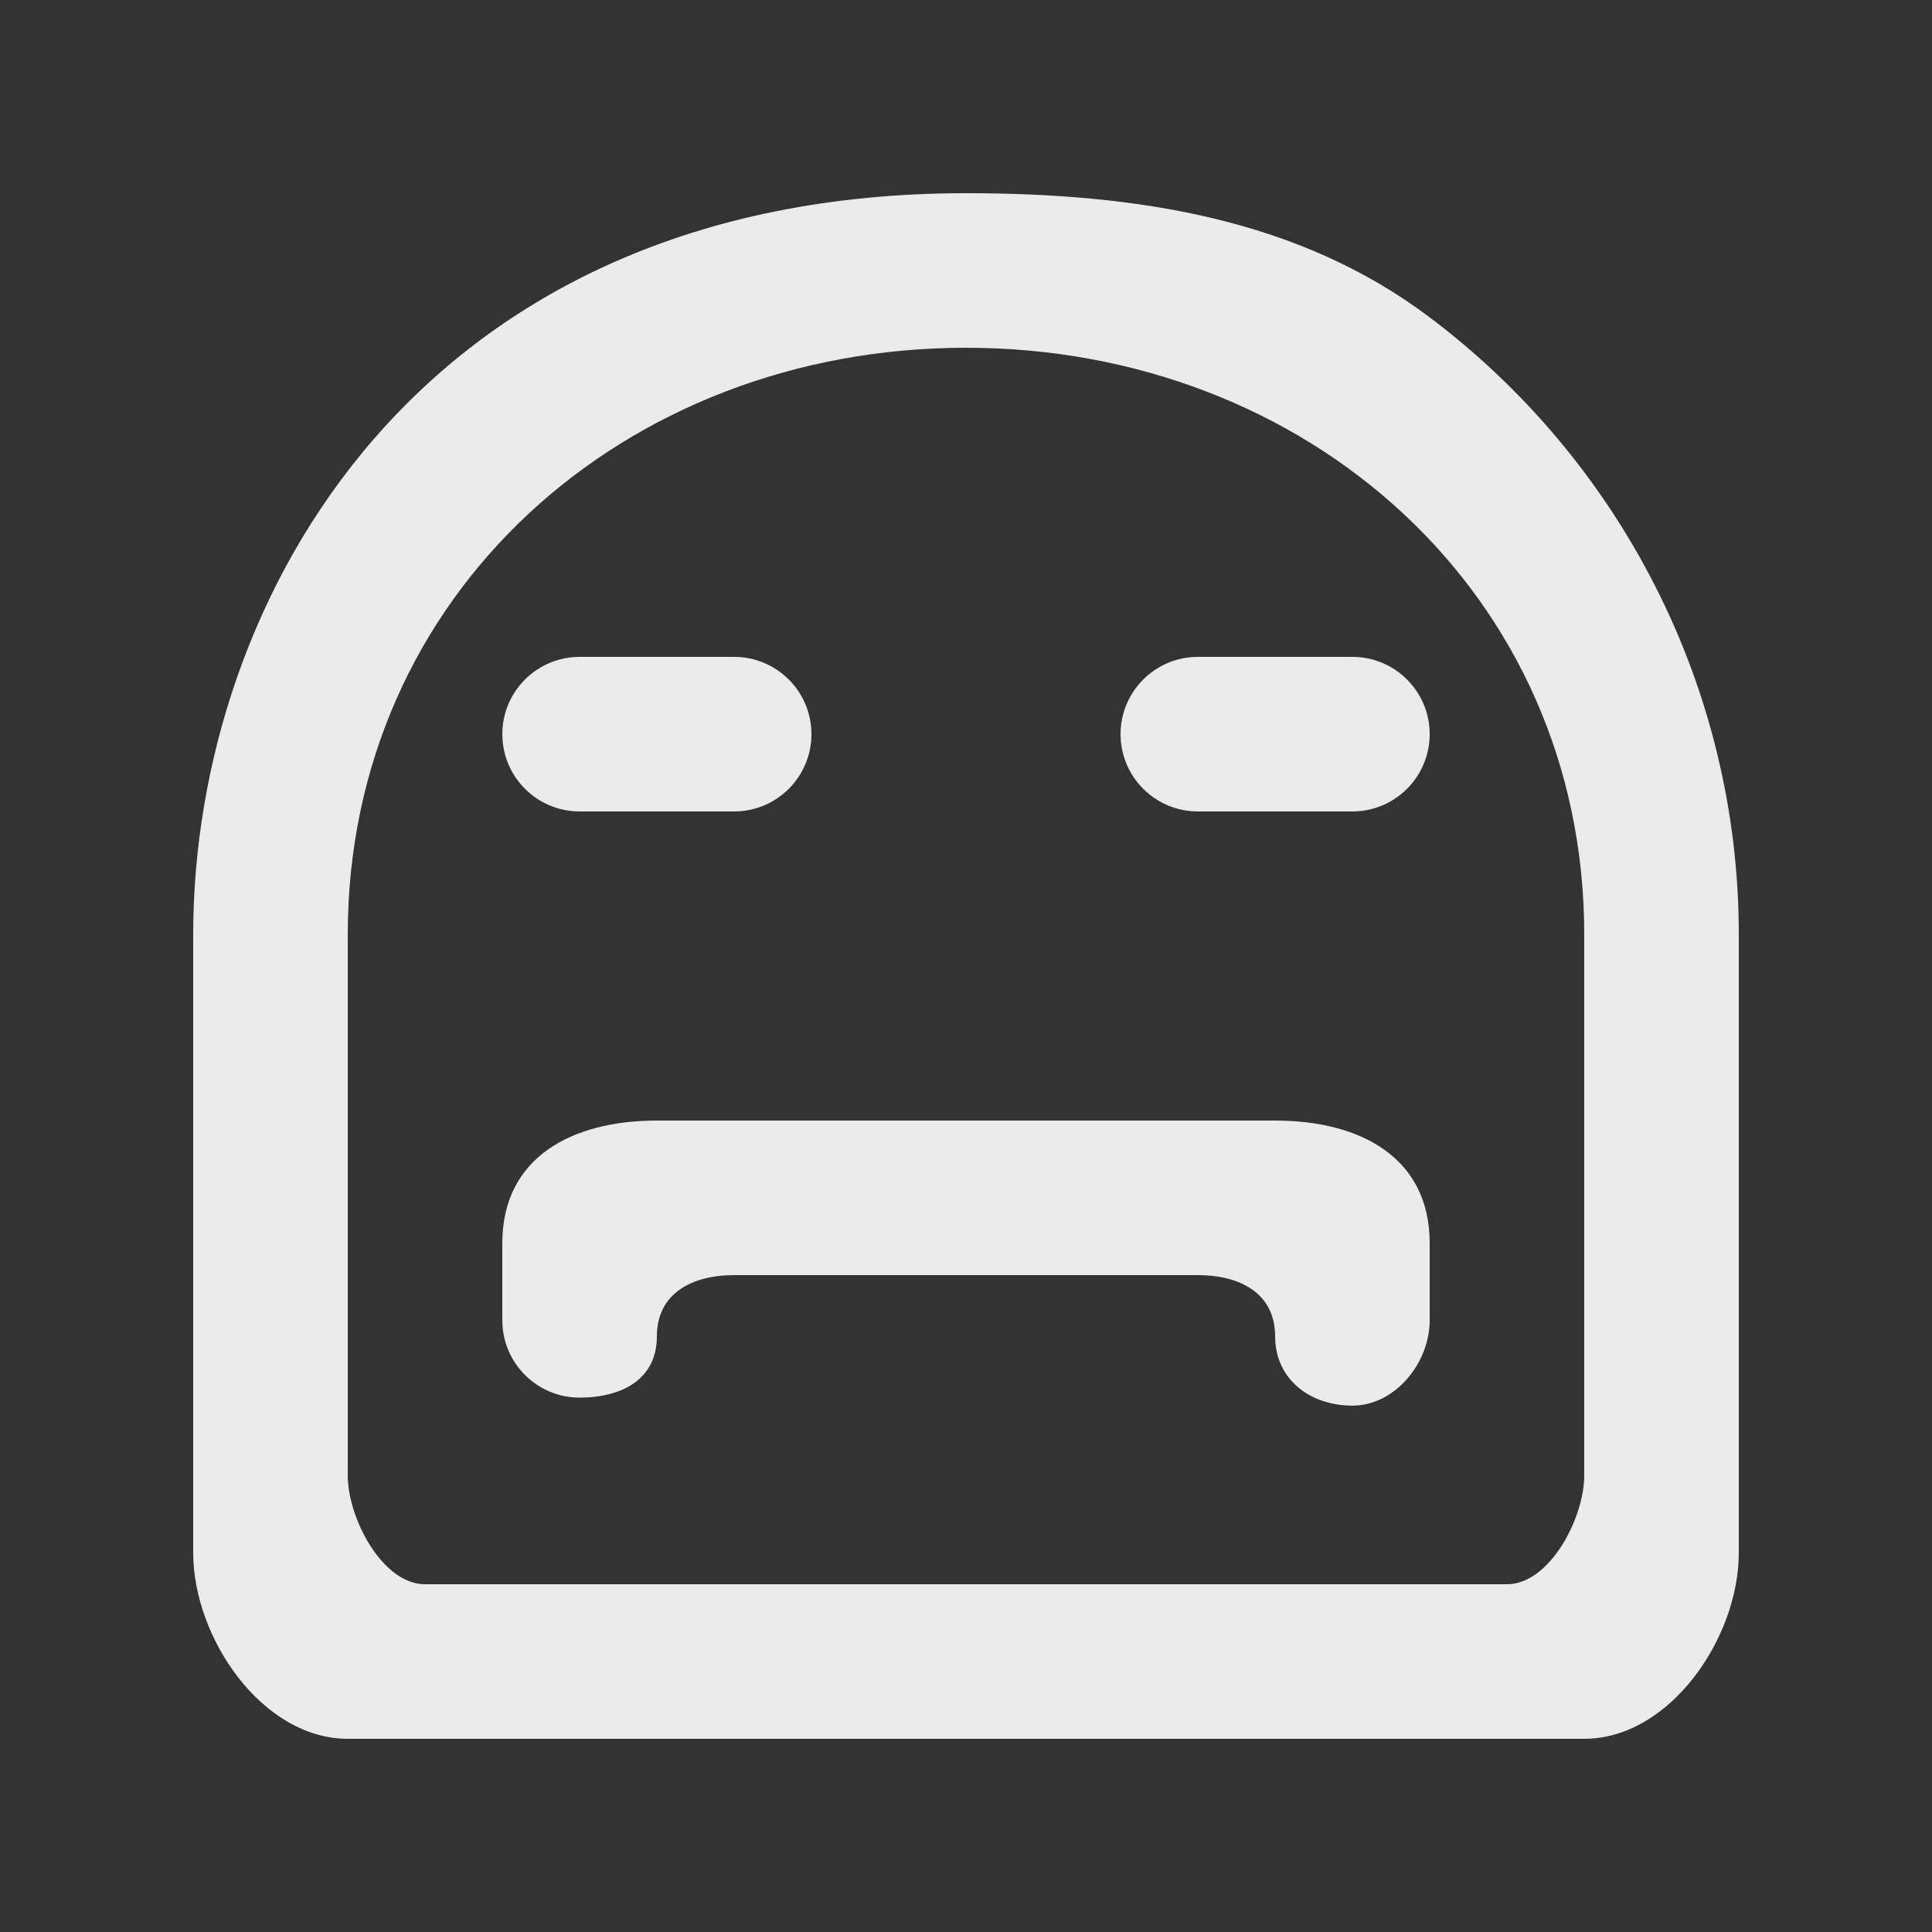 <!-- Generated by IcoMoon.io -->
<svg version="1.1" xmlns="http://www.w3.org/2000/svg" width="40" height="40" viewBox="0 0 40 40">
<rect x="0" y="0" width="40" height="40" fill="#333333" stroke="none"/>
<title>mp-emoji_sad-7</title>
<path fill="#ebebeb" d="M28 13.6c0.883 0 1.6 0.717 1.6 1.6s-0.717 1.6-1.6 1.6h-3.2c-0.883 0-1.6-0.717-1.6-1.6s0.717-1.6 1.6-1.6h3.2zM10.4 15.2c0-0.883 0.717-1.6 1.6-1.6h3.2c0.883 0 1.6 0.717 1.6 1.6s-0.717 1.6-1.6 1.6h-3.2c-0.883 0-1.6-0.717-1.6-1.6v0zM29.6 25.736v1.6c0 0.883-0.717 1.766-1.6 1.766s-1.6-0.55-1.6-1.435c0-0.883-0.717-1.267-1.6-1.267h-9.6c-0.883 0-1.6 0.384-1.6 1.267 0 0.885-0.717 1.269-1.6 1.269s-1.6-0.717-1.6-1.6v-1.6c0-1.768 1.432-2.536 3.2-2.536h12.8c1.768 0 3.2 0.768 3.2 2.536v0zM32.8 30.549c0 0.883-0.717 2.251-1.6 2.251h-22.4c-0.883 0-1.6-1.368-1.6-2.251v-11.2c0-7.059 5.742-12.149 12.8-12.149s12.8 5.090 12.8 12.149v11.2zM29.571 6.549c-2.672-2.002-5.978-2.549-9.571-2.549-11.315 0-16 8.403-16 15.349v12.8c0 1.766 1.432 3.851 3.2 3.851h25.6c1.768 0 3.2-2.085 3.2-3.851v-12.8c0-5.13-2.469-9.835-6.429-12.8v0z"></path>
</svg>
